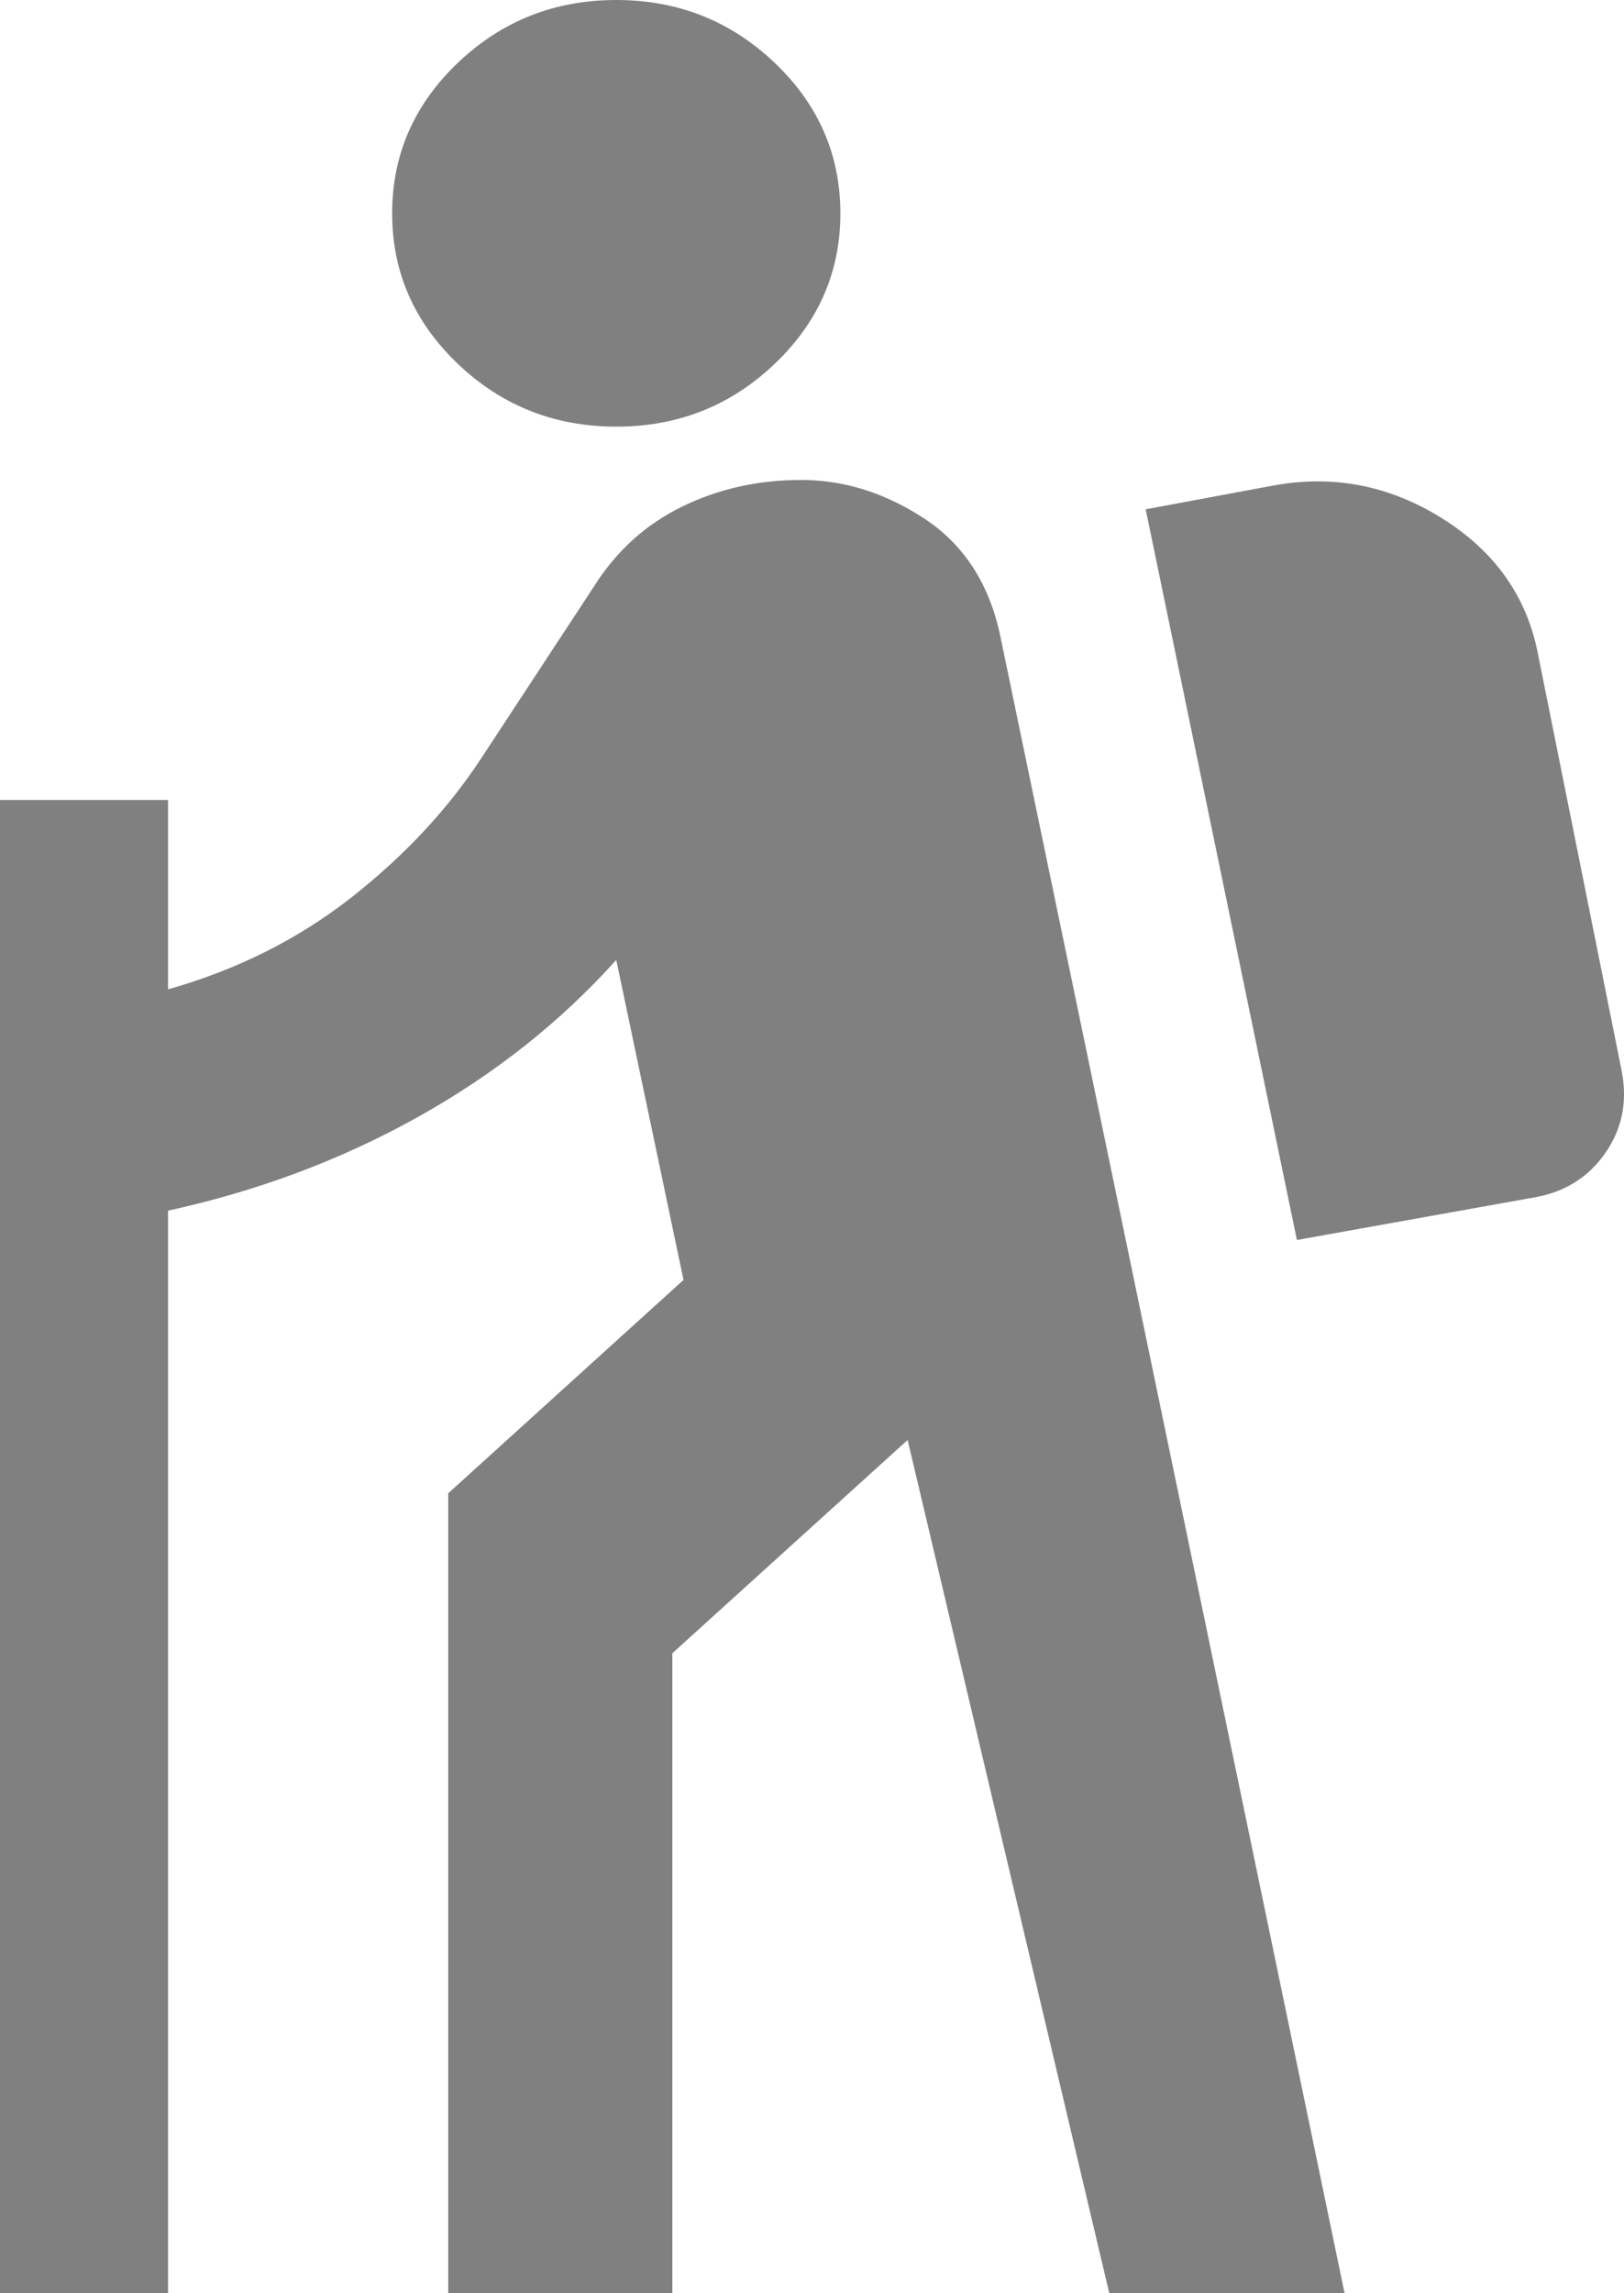 <svg width="17" height="24" viewBox="0 0 17 24" fill="none" xmlns="http://www.w3.org/2000/svg">
<path d="M14.075 24L10.468 6.642C10.351 6.102 10.087 5.698 9.677 5.428C9.266 5.158 8.836 5.023 8.386 5.023C7.937 5.023 7.521 5.116 7.14 5.302C6.759 5.488 6.451 5.767 6.216 6.14L5.044 7.926C4.692 8.465 4.237 8.953 3.68 9.391C3.123 9.828 2.483 10.149 1.759 10.354V8.372L0 8.372V24H1.759L1.759 12.67C2.698 12.465 3.568 12.139 4.369 11.693C5.171 11.246 5.865 10.698 6.451 10.046L7.155 13.395L4.692 15.628L4.692 24H7.038V17.302L9.501 15.07L11.612 24H14.075ZM13.576 12.977L16.069 12.53C16.382 12.474 16.626 12.321 16.802 12.07C16.978 11.819 17.037 11.535 16.978 11.219L16.098 6.837C15.981 6.242 15.649 5.772 15.101 5.428C14.554 5.084 13.967 4.967 13.342 5.079L11.993 5.33L13.576 12.977ZM6.451 4.465C7.096 4.465 7.648 4.247 8.108 3.809C8.567 3.372 8.797 2.847 8.797 2.233C8.797 1.619 8.567 1.093 8.108 0.656C7.648 0.219 7.096 0 6.451 0C5.806 0 5.254 0.219 4.794 0.656C4.335 1.093 4.105 1.619 4.105 2.233C4.105 2.847 4.335 3.372 4.794 3.809C5.254 4.247 5.806 4.465 6.451 4.465Z" fill="#808080"/>
</svg>
